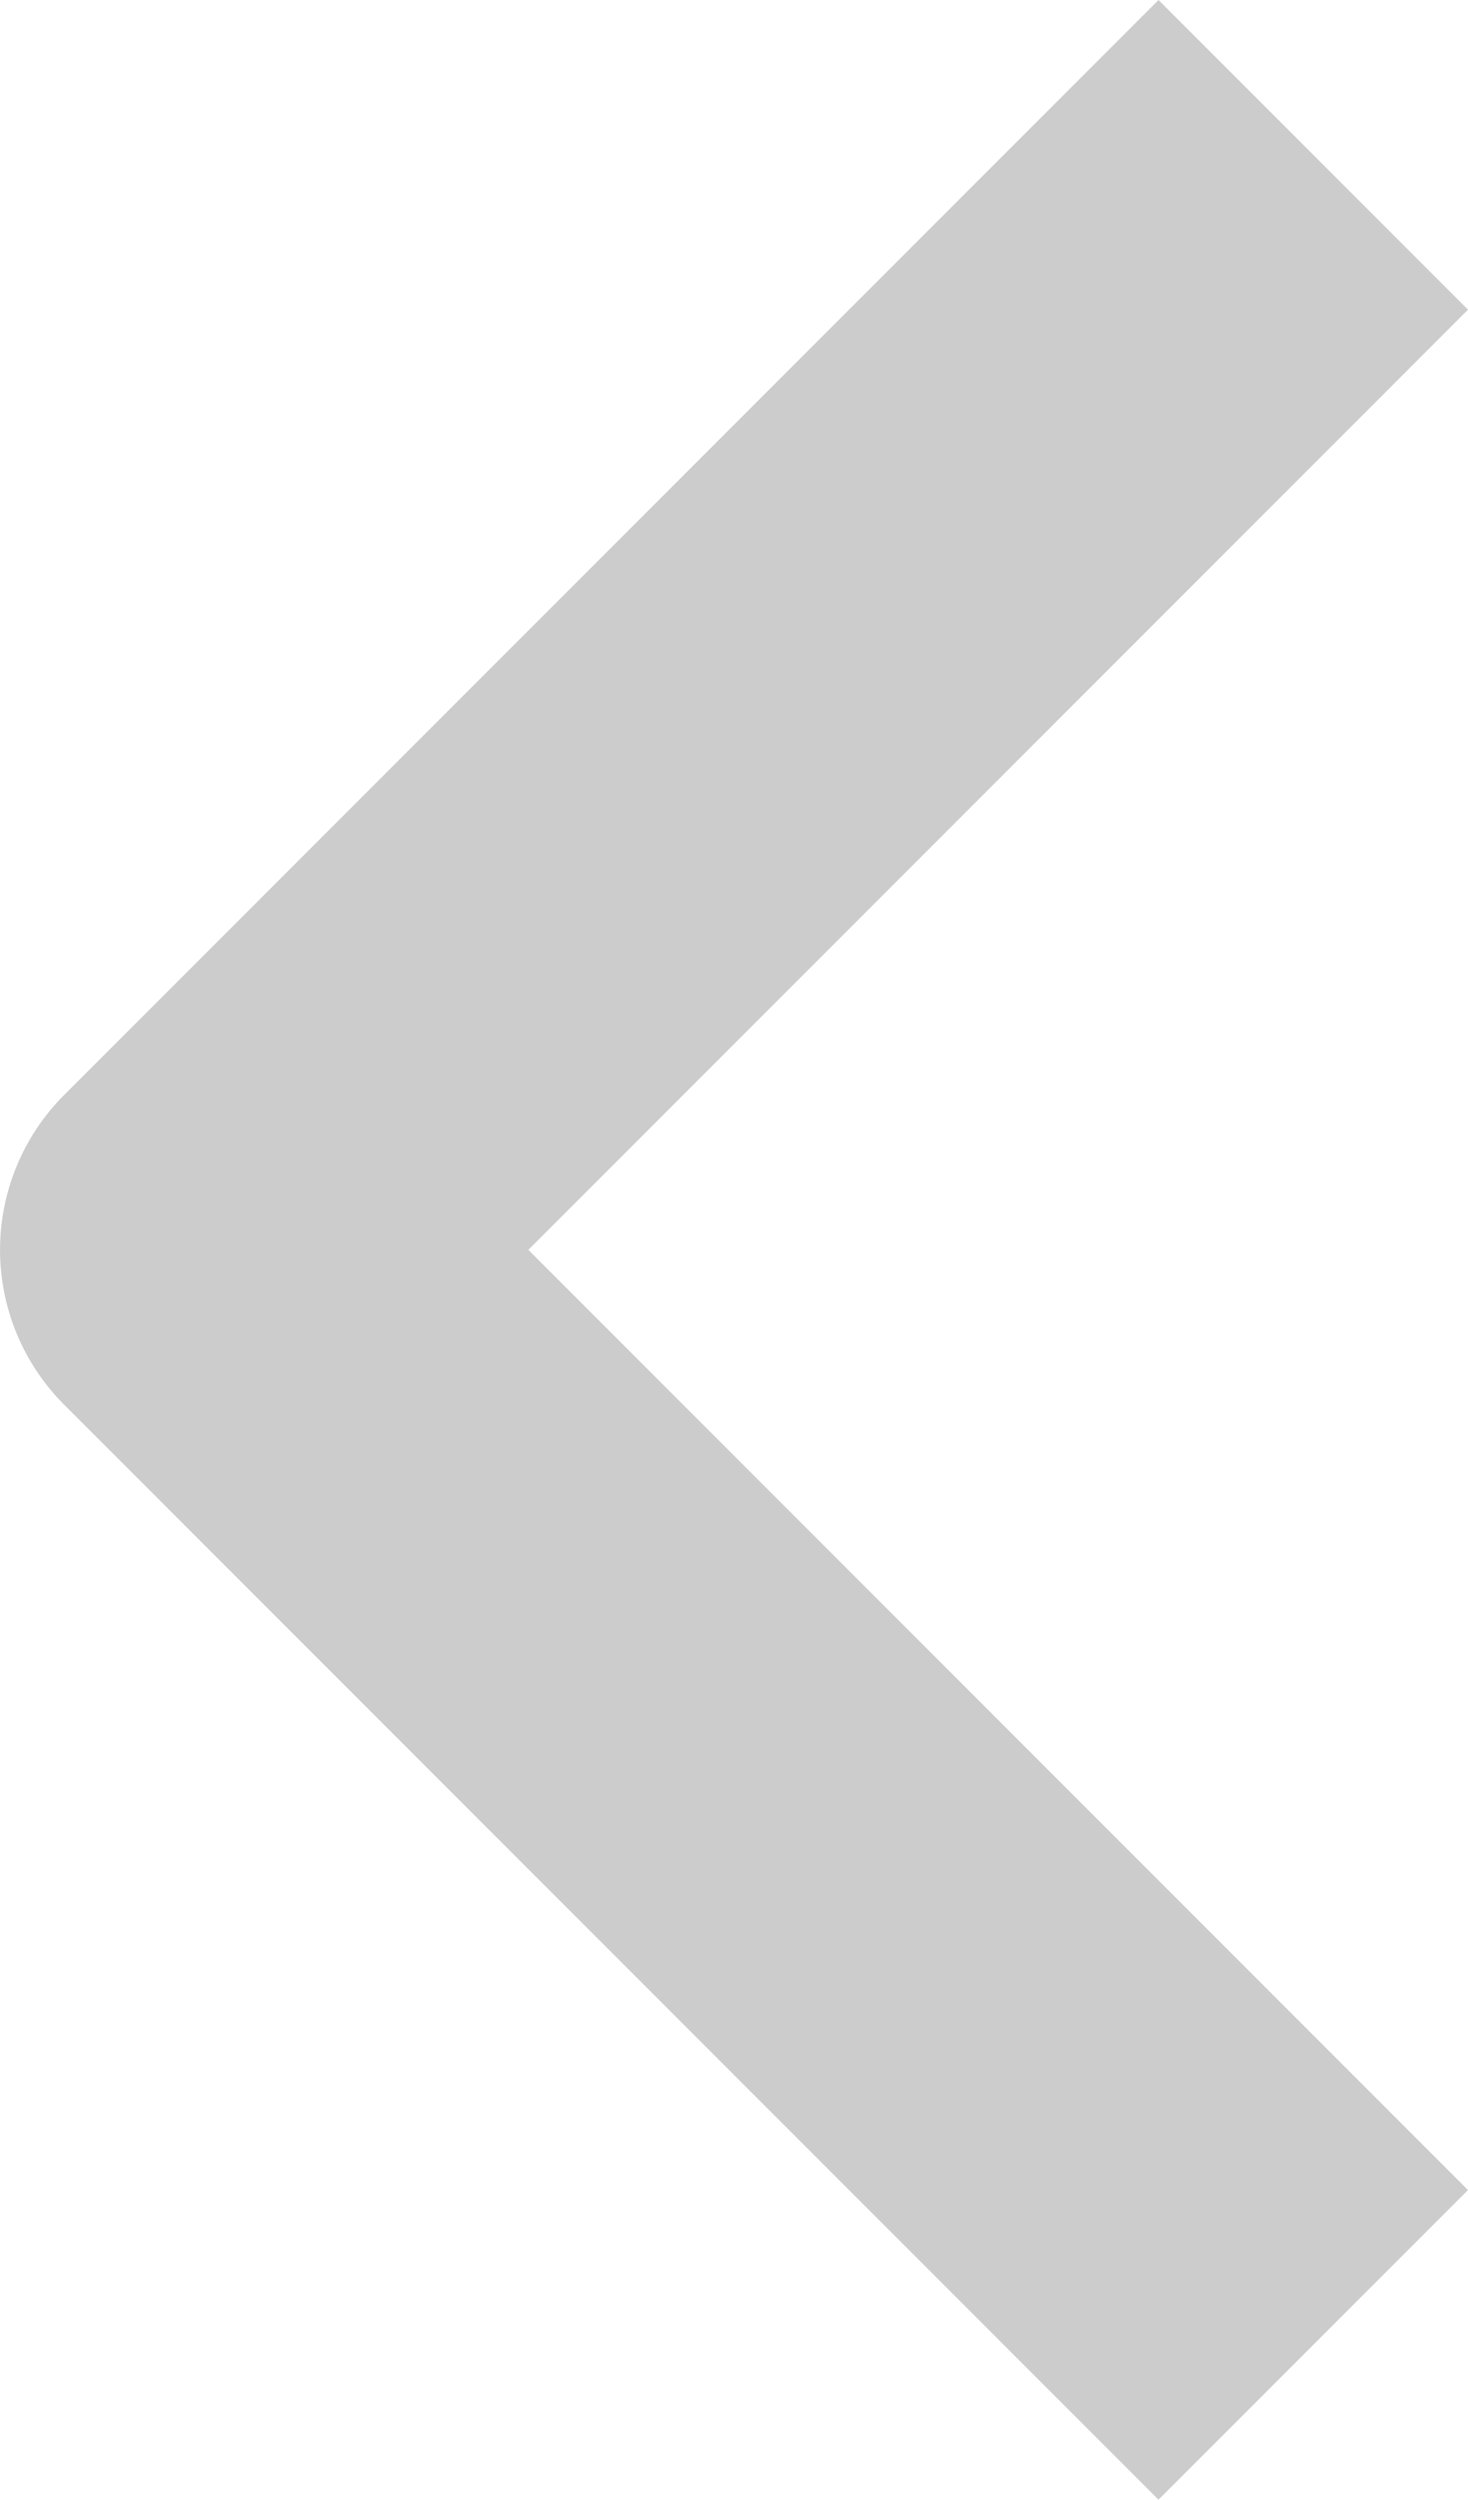 <svg xmlns="http://www.w3.org/2000/svg" width="6.707" height="11.414" viewBox="0 0 6.707 11.414">
  <path id="Icon_feather-chevron-left" data-name="Icon feather-chevron-left" d="M13.293,16.707l-5-5a1,1,0,0,1,0-1.414l5-5,1.414,1.414L10.414,11l4.293,4.293Z" transform="translate(-8 -5.293)" fill="#ccc"/>
</svg>
